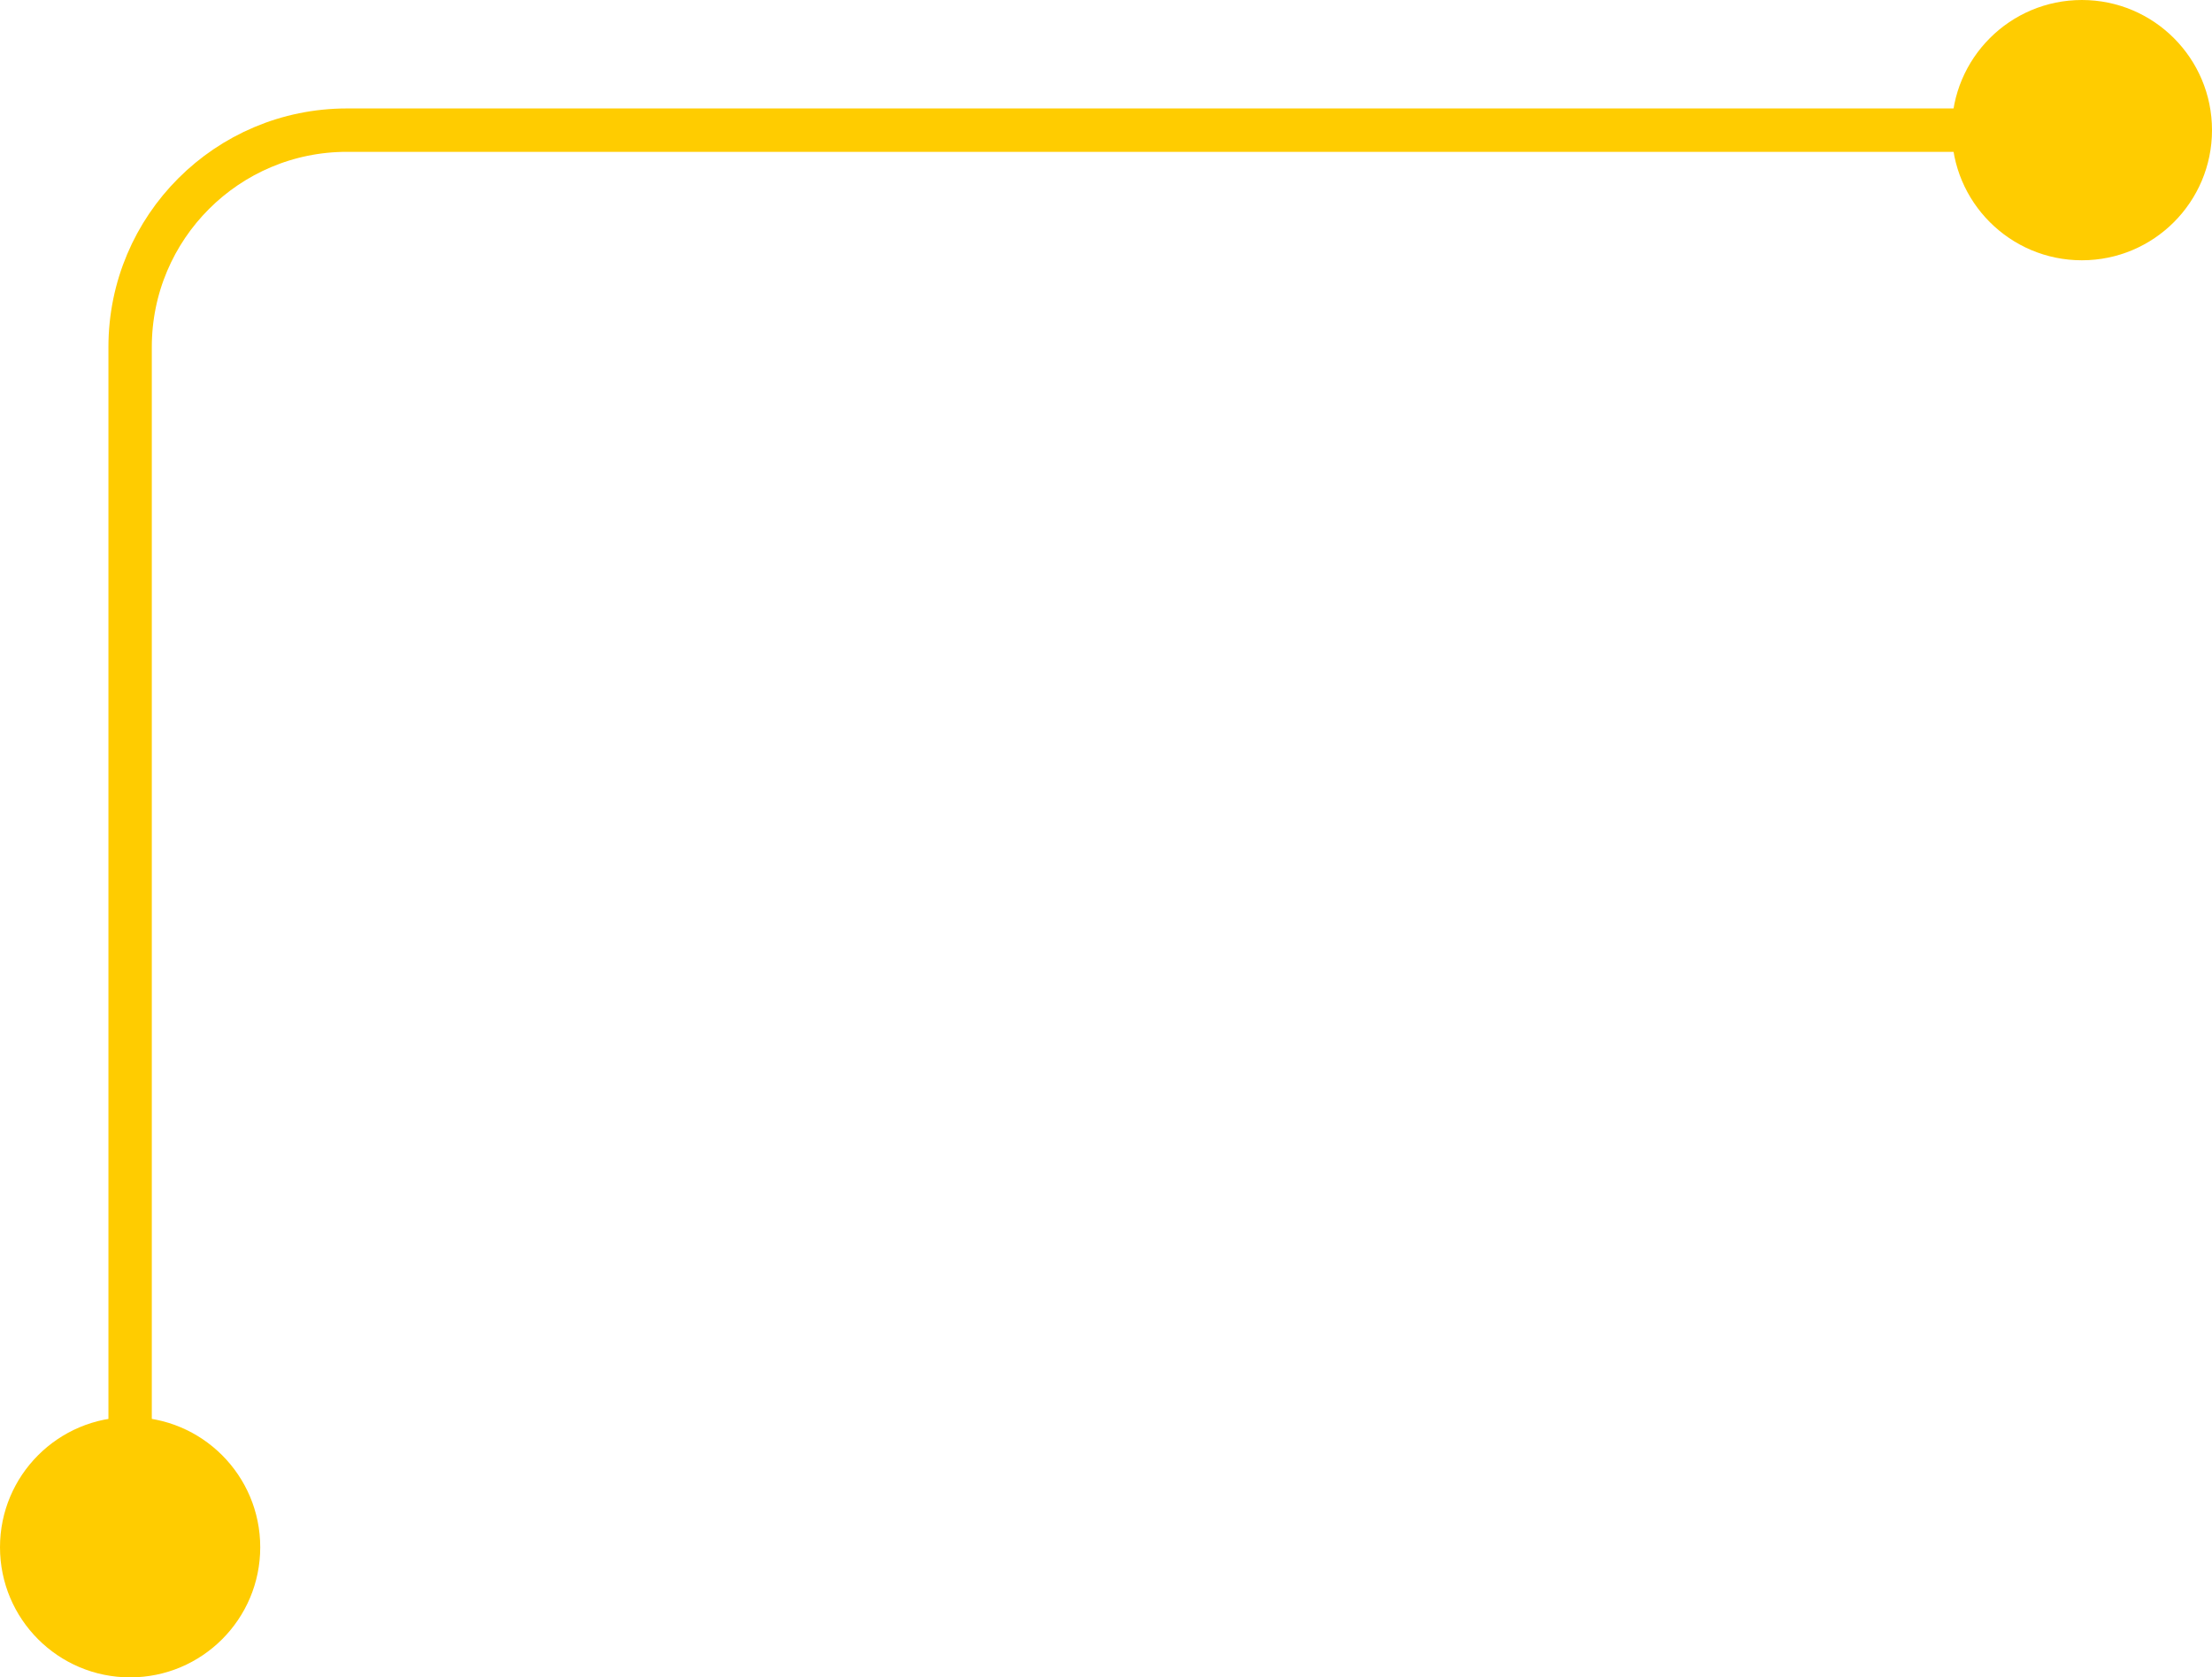 <svg xmlns="http://www.w3.org/2000/svg" width="153" height="116" viewBox="0 0 153 116">
    <g fill="none" fill-rule="evenodd">
        <circle cx="144" cy="9" r="9" fill="#FC0"/>
        <circle cx="9" cy="107" r="9" fill="#FC0"/>
        <path stroke="#FC0" stroke-linecap="square" stroke-width="3" d="M9 107V24c0-8.284 6.716-15 15-15h120"/>
    </g>
</svg>
